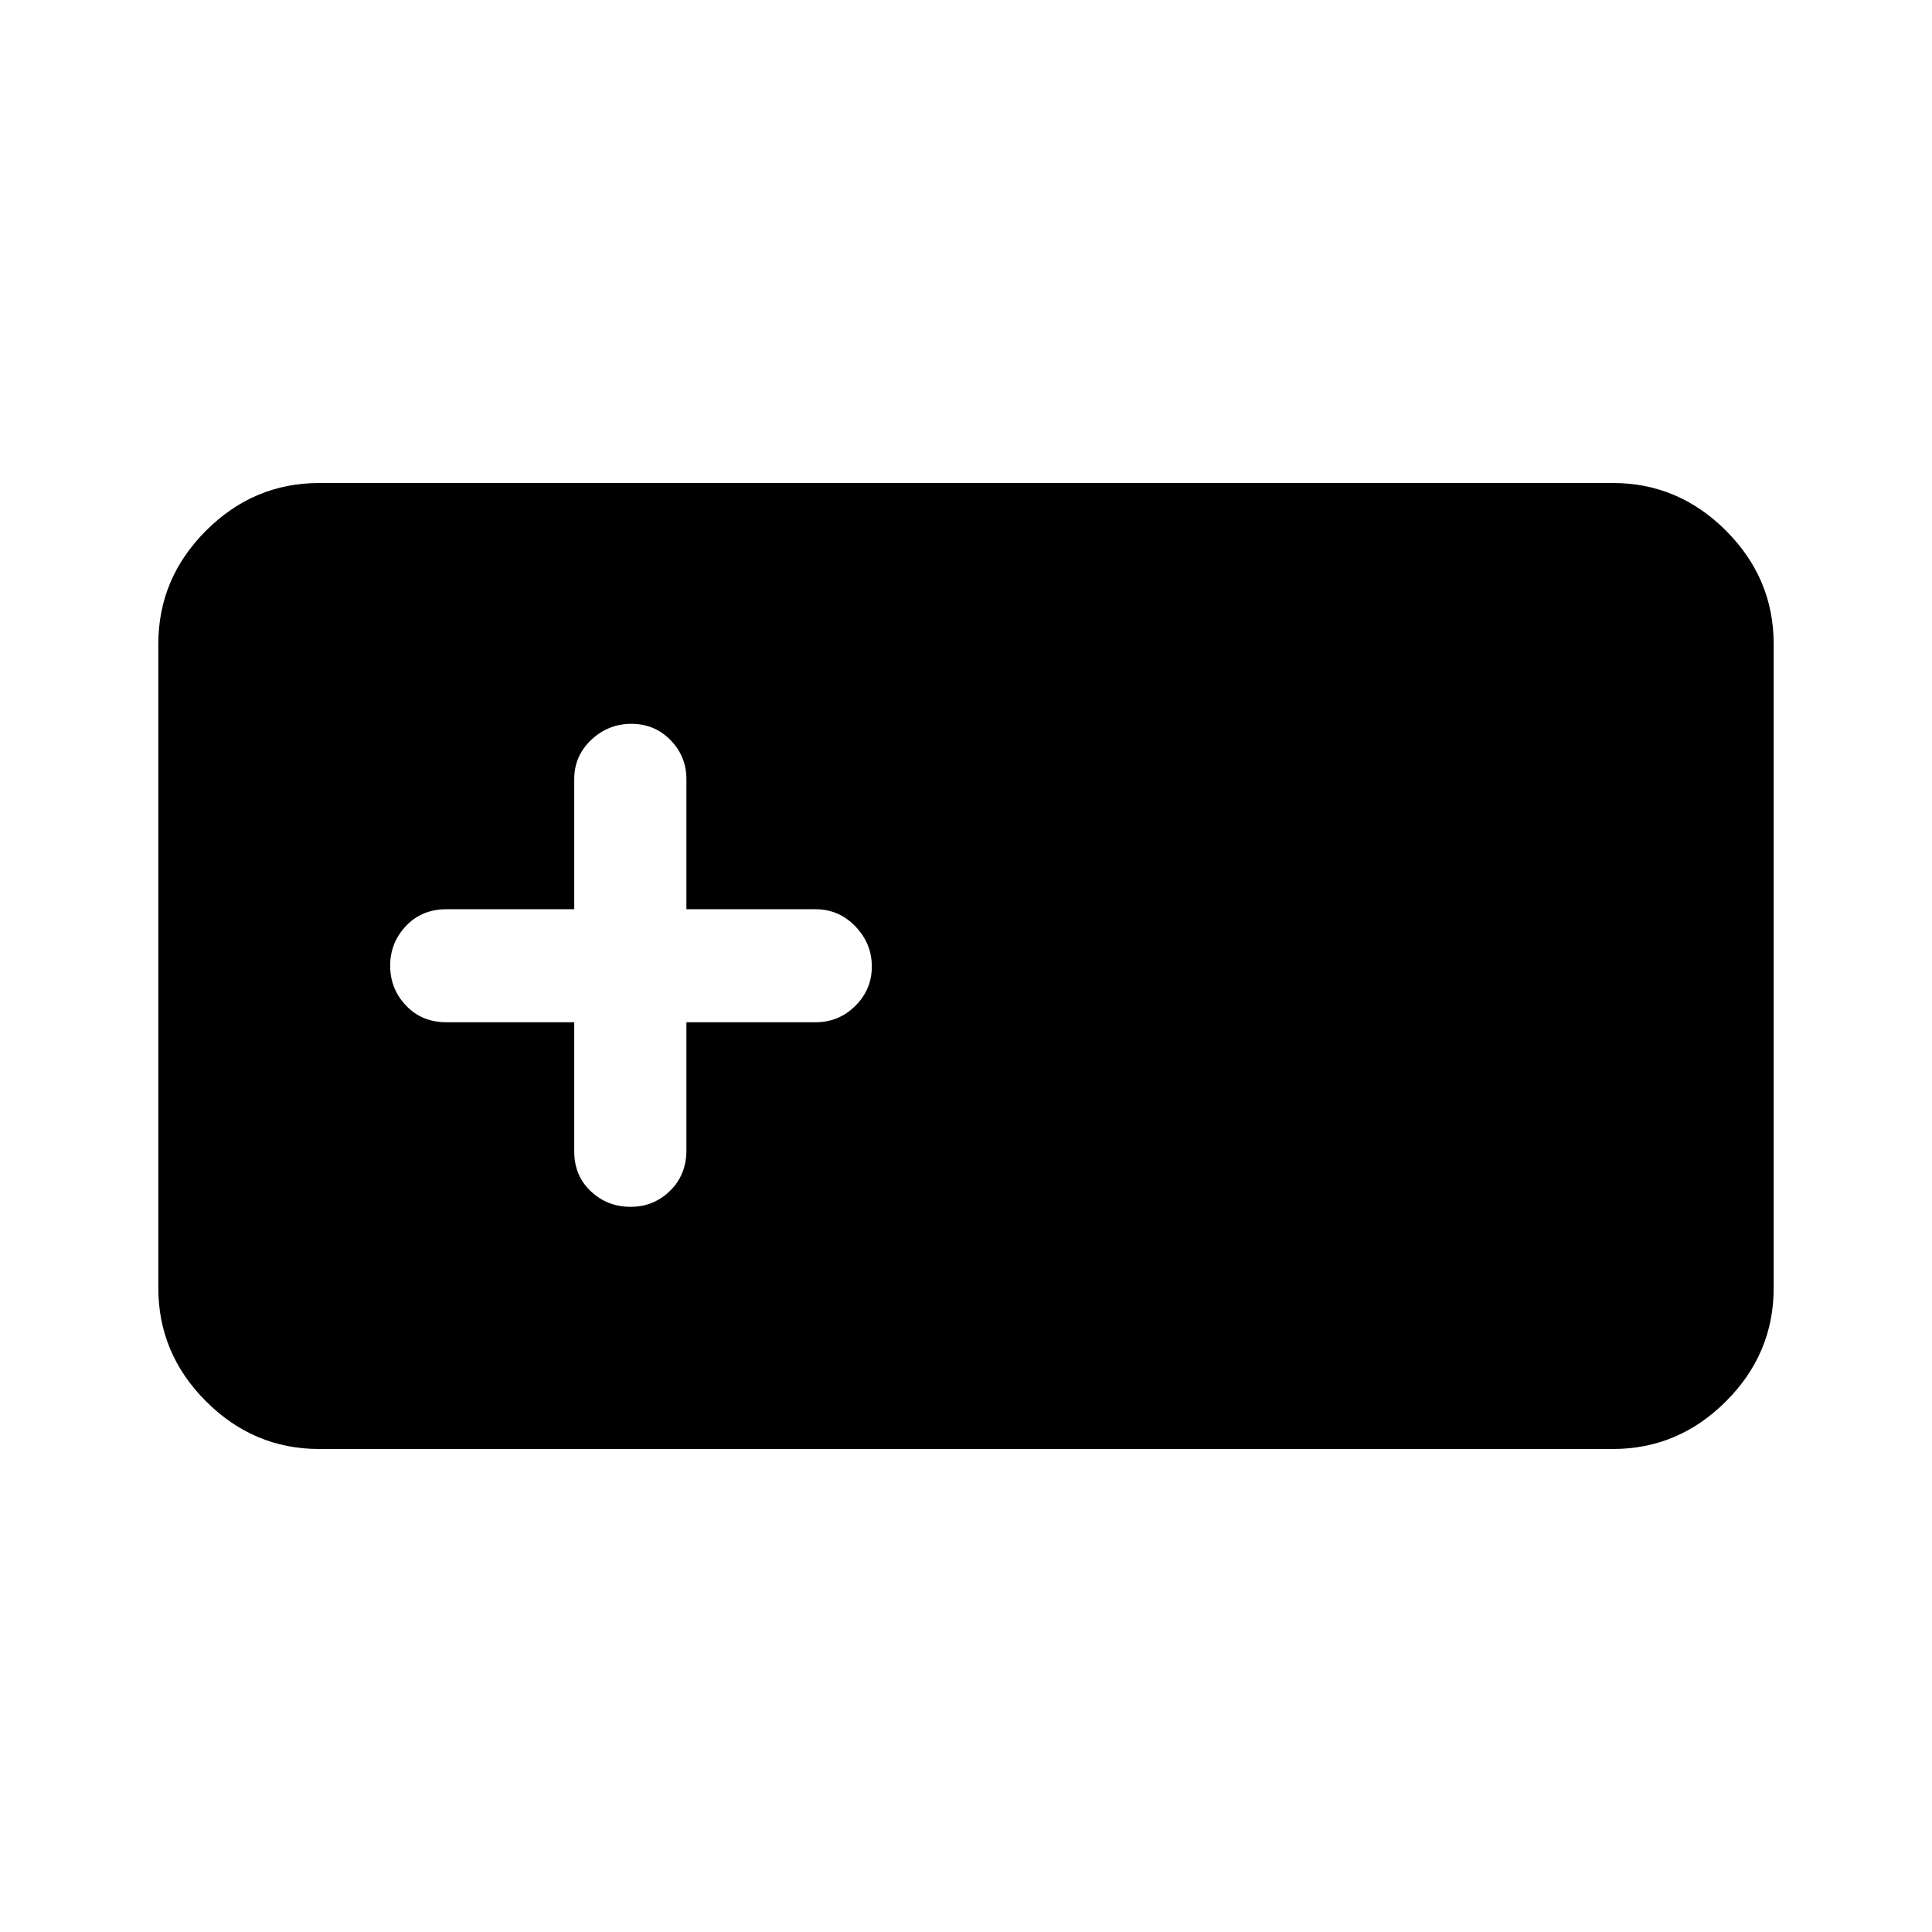 <svg xmlns="http://www.w3.org/2000/svg" height="40" viewBox="0 -960 960 960" width="40"><path d="M158.565-240.002q-32.513 0-56.205-23.691-23.692-23.692-23.692-56.333v-319.948q0-32.641 23.692-56.333 23.692-23.691 56.205-23.691h642.87q32.513 0 56.205 23.691 23.692 23.692 23.692 56.333v319.948q0 32.641-23.692 56.333-23.692 23.691-56.205 23.691h-642.87Zm126.769-212.05v64.18q0 12.044 8.22 19.791t19.812 7.747q11.403 0 19.557-7.936 8.153-7.936 8.153-20.269v-63.513h64.18q11.555 0 19.752-8.132 8.196-8.132 8.196-19.589 0-11.457-8.196-19.945-8.197-8.487-19.752-8.487h-64.18v-64.59q0-11.377-7.903-19.457t-19.435-8.08q-11.531 0-19.968 7.974-8.436 7.974-8.436 19.563v64.59h-63.513q-12.222 0-20.085 8.315-7.863 8.314-7.863 19.771t7.863 19.762q7.863 8.305 20.085 8.305h63.513Z"/></svg>